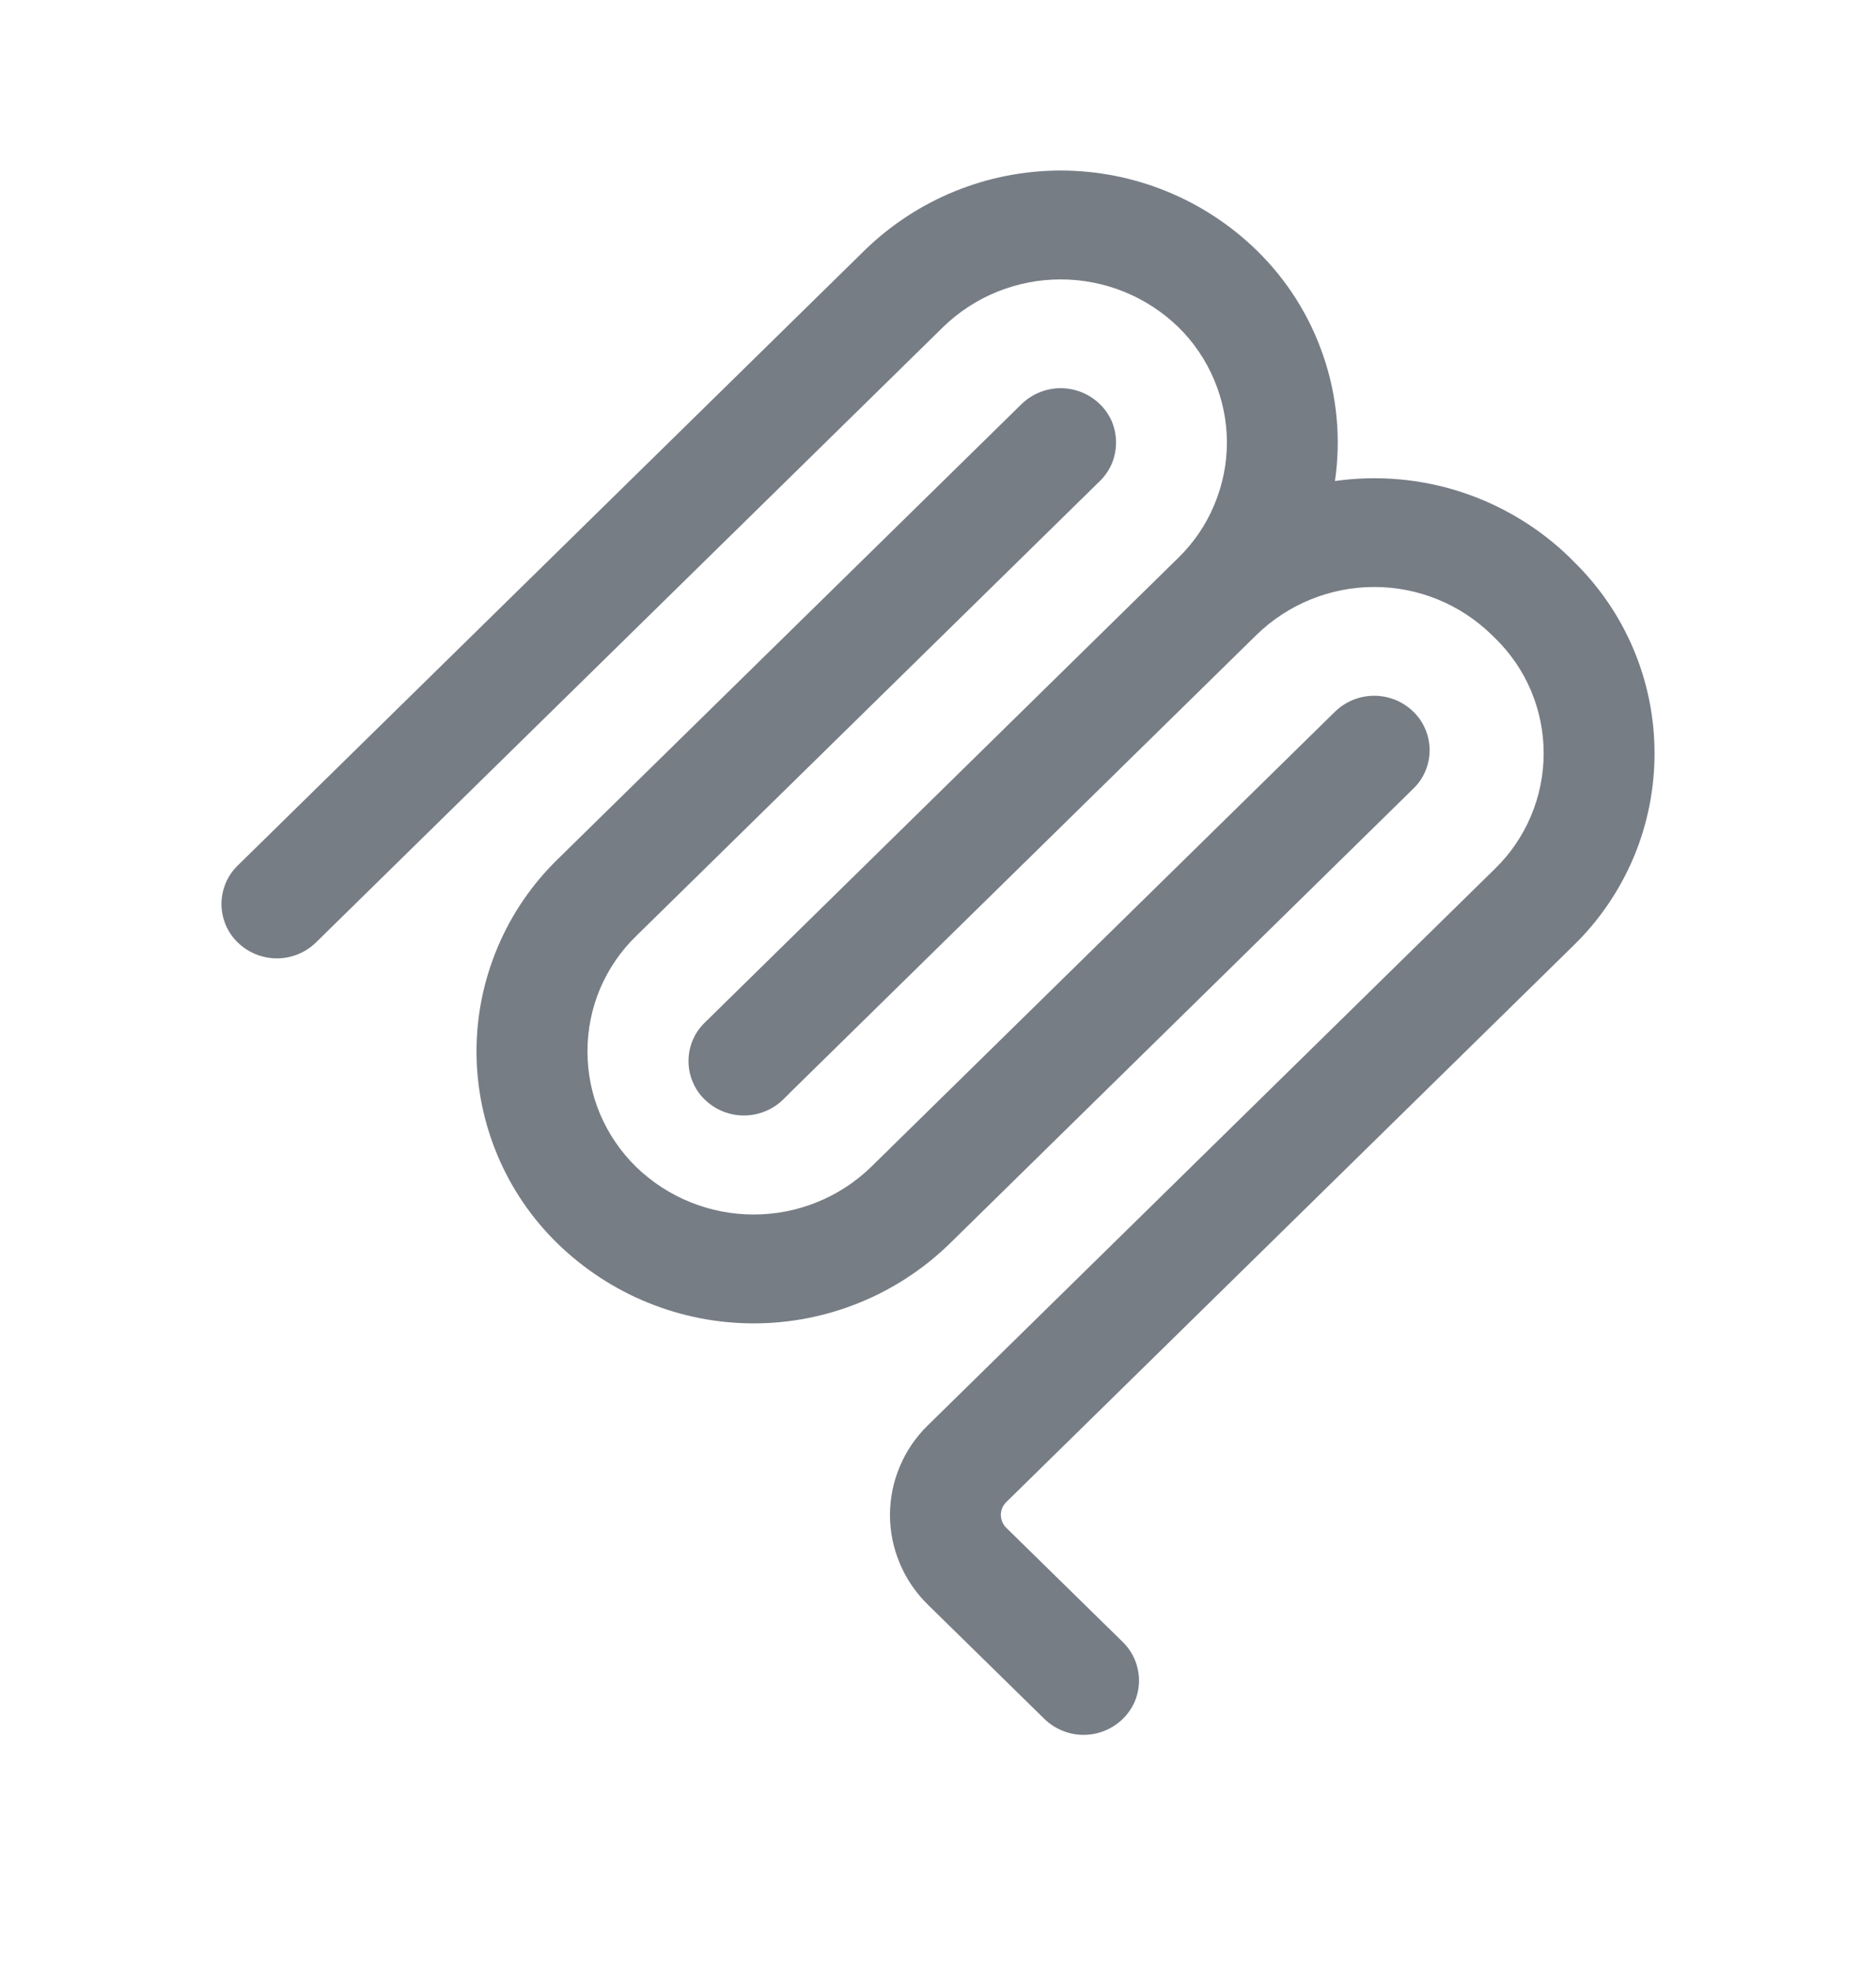 <svg width="20" height="21" viewBox="0 0 20 21" fill="none" xmlns="http://www.w3.org/2000/svg">
<path d="M11.308 1.817C12.088 1.817 12.837 2.122 13.396 2.666C13.72 2.981 13.964 3.368 14.109 3.795C14.255 4.222 14.297 4.678 14.232 5.125C14.685 5.061 15.146 5.101 15.581 5.243C16.015 5.385 16.412 5.625 16.739 5.944L16.773 5.979C17.047 6.245 17.265 6.563 17.414 6.915C17.563 7.267 17.639 7.645 17.639 8.027C17.639 8.409 17.563 8.788 17.414 9.14C17.265 9.491 17.047 9.81 16.773 10.076L10.727 16.005C10.71 16.022 10.695 16.043 10.685 16.066C10.676 16.09 10.67 16.115 10.67 16.141C10.67 16.166 10.676 16.191 10.685 16.215C10.695 16.238 10.709 16.26 10.727 16.277L11.97 17.495C12.024 17.548 12.068 17.612 12.098 17.683C12.127 17.753 12.143 17.829 12.143 17.905C12.143 17.982 12.127 18.058 12.098 18.128C12.068 18.198 12.024 18.261 11.97 18.314C11.858 18.423 11.708 18.484 11.552 18.484C11.396 18.484 11.246 18.423 11.134 18.314L9.893 17.098C9.765 16.973 9.663 16.824 9.594 16.66C9.524 16.496 9.488 16.32 9.488 16.142C9.488 15.963 9.524 15.786 9.594 15.622C9.663 15.458 9.765 15.309 9.893 15.185L15.938 9.256C16.103 9.096 16.233 8.904 16.322 8.693C16.411 8.482 16.457 8.255 16.457 8.026C16.457 7.797 16.411 7.57 16.322 7.359C16.233 7.148 16.102 6.958 15.938 6.798L15.903 6.764C15.568 6.437 15.119 6.254 14.651 6.254C14.184 6.254 13.734 6.436 13.398 6.762L8.418 11.646L8.417 11.648L8.349 11.715C8.237 11.824 8.087 11.885 7.931 11.885C7.775 11.885 7.625 11.824 7.513 11.715C7.458 11.662 7.414 11.598 7.385 11.527C7.355 11.457 7.34 11.381 7.34 11.305C7.34 11.229 7.355 11.153 7.385 11.083C7.414 11.013 7.458 10.949 7.513 10.896L12.563 5.942C12.727 5.782 12.857 5.591 12.945 5.38C13.034 5.169 13.08 4.943 13.08 4.714C13.08 4.485 13.033 4.258 12.944 4.047C12.855 3.836 12.726 3.645 12.562 3.485C12.226 3.159 11.776 2.977 11.308 2.977C10.839 2.977 10.389 3.159 10.054 3.485L3.369 10.041C3.257 10.15 3.108 10.211 2.952 10.211C2.796 10.211 2.646 10.15 2.534 10.041C2.479 9.988 2.436 9.924 2.406 9.854C2.377 9.783 2.361 9.708 2.361 9.632C2.361 9.555 2.377 9.48 2.406 9.409C2.436 9.339 2.479 9.275 2.534 9.222L9.219 2.666C9.778 2.122 10.527 1.817 11.308 1.817ZM11.308 4.136C11.464 4.136 11.614 4.197 11.726 4.306C11.78 4.359 11.824 4.422 11.854 4.492C11.883 4.563 11.898 4.638 11.898 4.715C11.898 4.791 11.883 4.867 11.854 4.938C11.824 5.008 11.78 5.072 11.726 5.125L6.781 9.974C6.617 10.133 6.487 10.324 6.397 10.535C6.308 10.746 6.263 10.973 6.263 11.202C6.263 11.431 6.308 11.658 6.397 11.869C6.487 12.08 6.617 12.272 6.781 12.432C7.117 12.758 7.567 12.94 8.035 12.94C8.503 12.94 8.953 12.758 9.288 12.432L14.232 7.583C14.344 7.474 14.494 7.413 14.65 7.413C14.806 7.413 14.957 7.474 15.068 7.583C15.123 7.636 15.167 7.7 15.196 7.771C15.226 7.841 15.241 7.917 15.241 7.993C15.241 8.069 15.226 8.145 15.196 8.215C15.167 8.285 15.123 8.349 15.068 8.402L10.124 13.251C9.565 13.795 8.815 14.1 8.035 14.1C7.255 14.1 6.506 13.795 5.946 13.251C5.672 12.985 5.454 12.666 5.306 12.315C5.157 11.963 5.08 11.584 5.08 11.202C5.08 10.82 5.157 10.443 5.306 10.091C5.454 9.739 5.672 9.421 5.946 9.154L10.89 4.306C11.002 4.197 11.152 4.136 11.308 4.136Z" fill="#777D85"/>
</svg>
